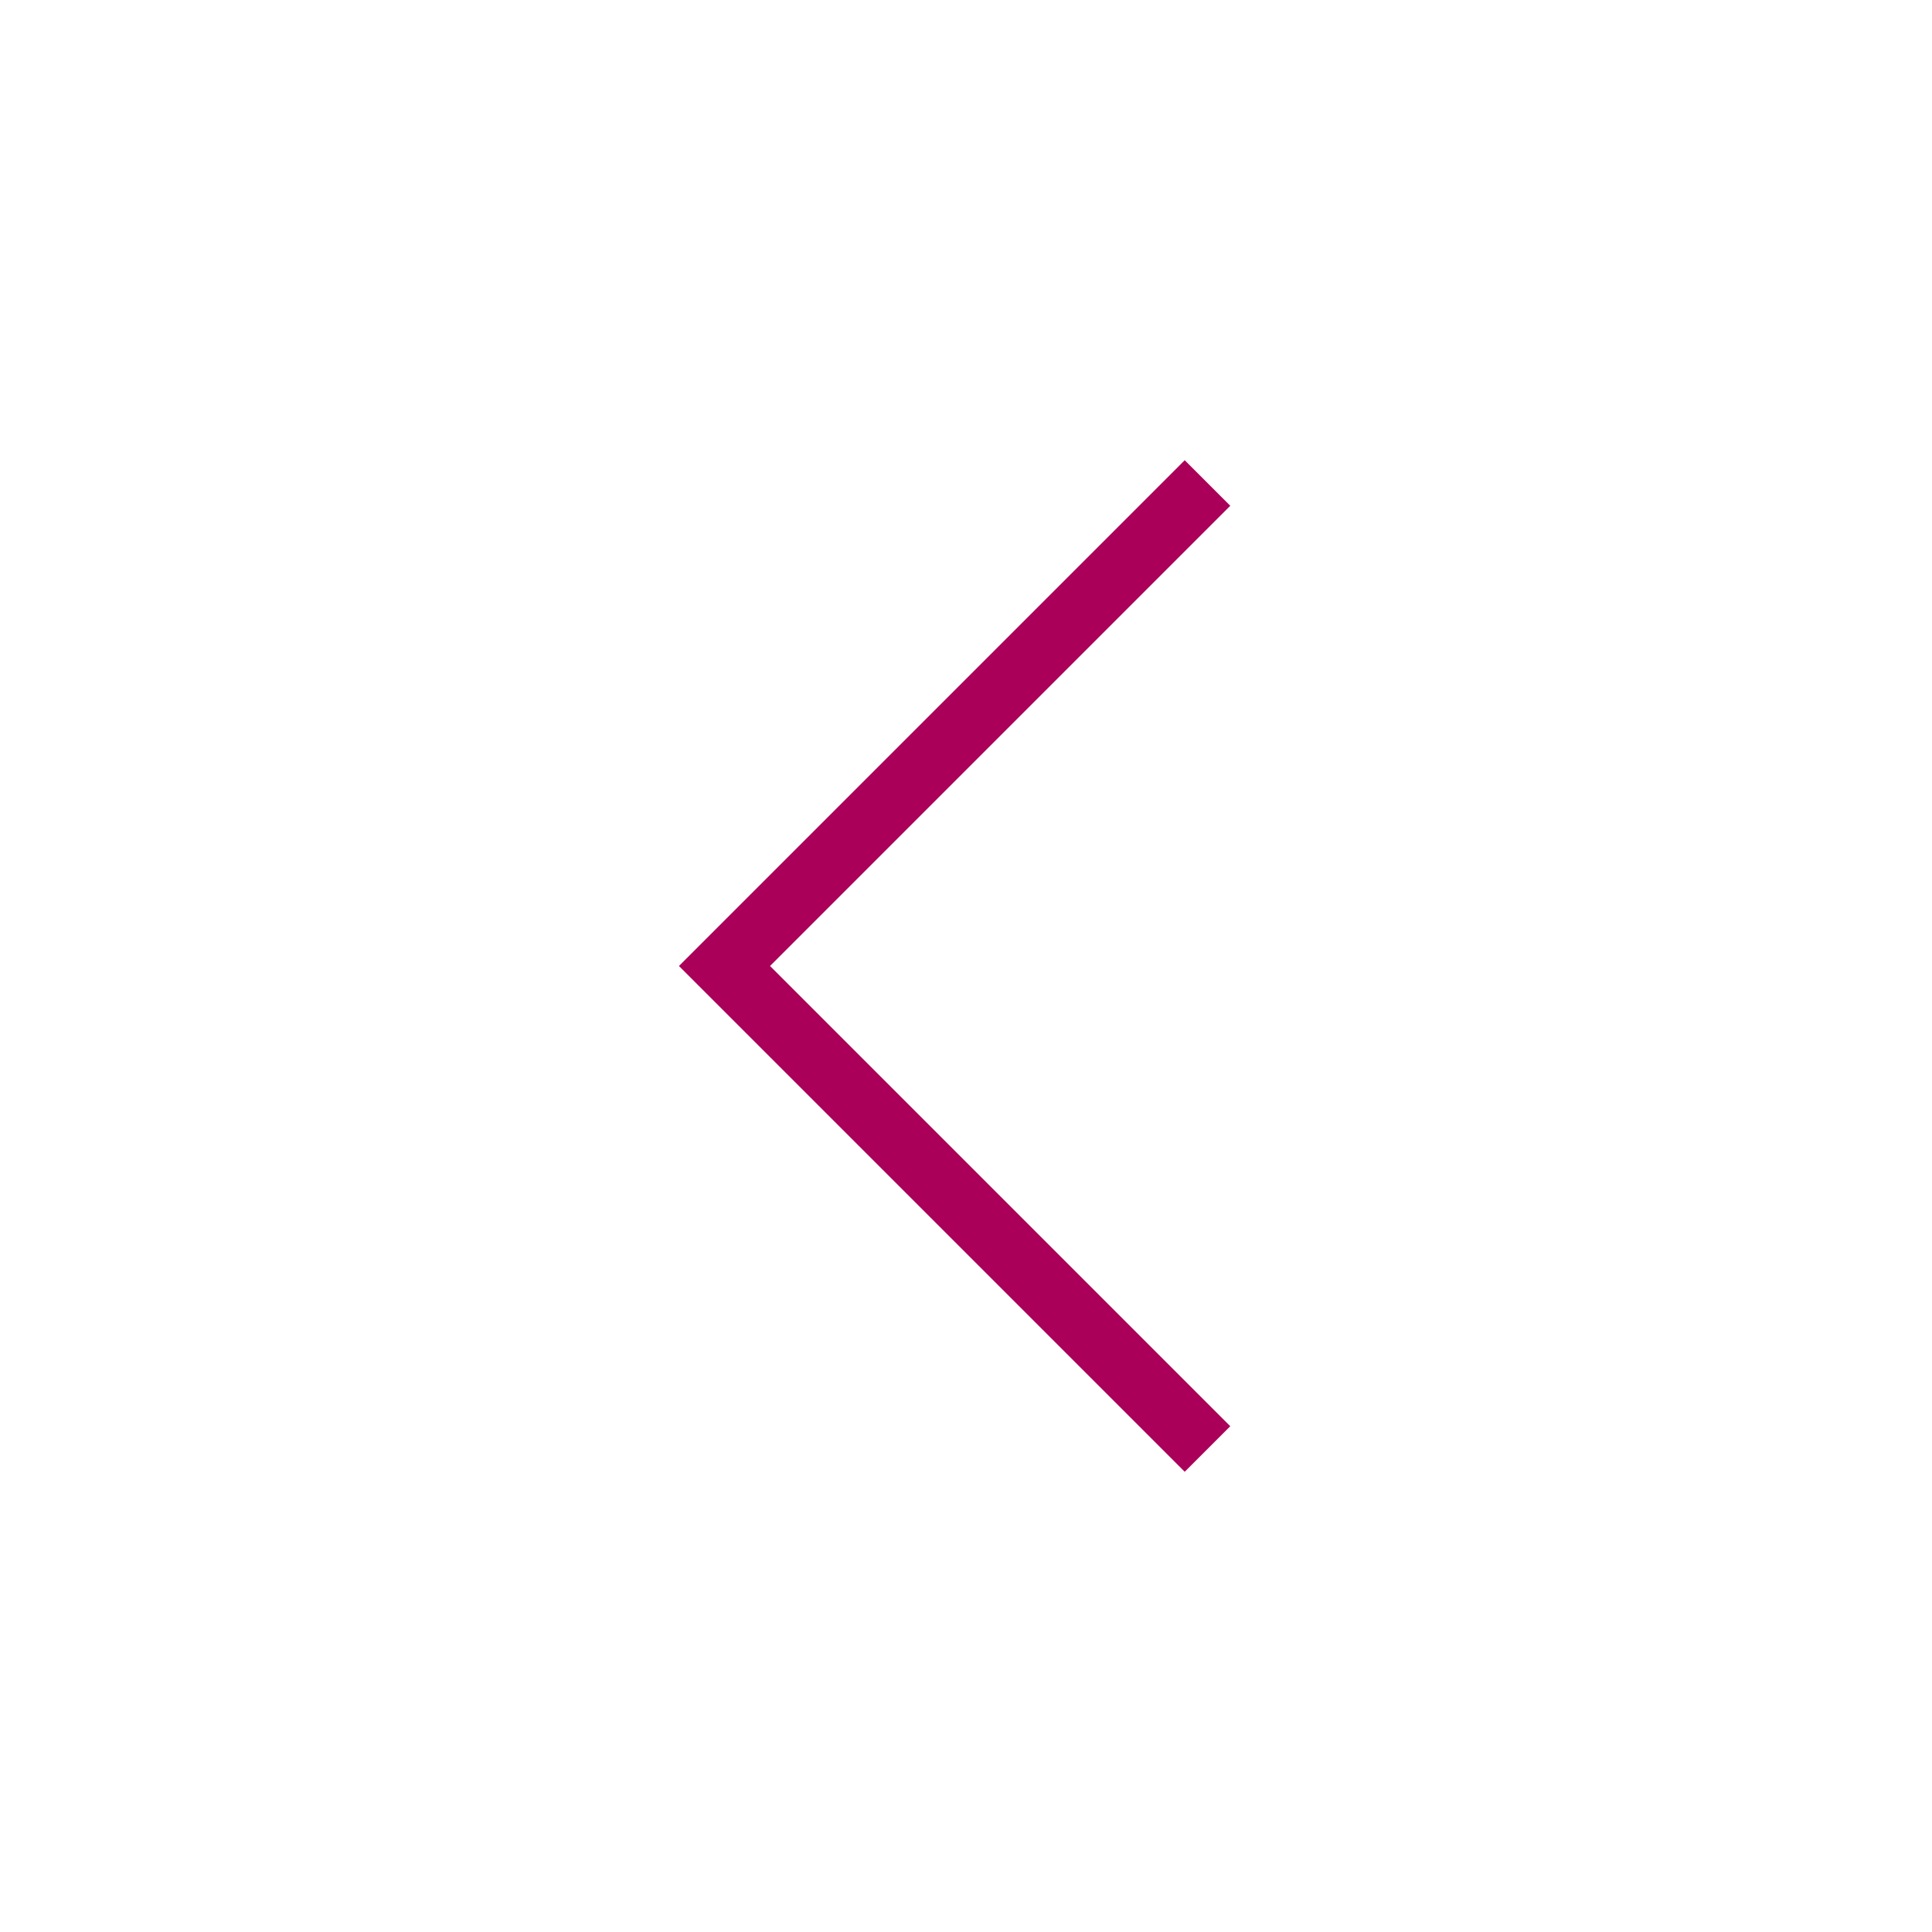 <svg width="30" height="30" viewBox="0 0 30 30" fill="none" xmlns="http://www.w3.org/2000/svg">
<g id="Return_Login">
<path id="Vector 9" d="M18.75 7.5L11.25 15L18.75 22.5" stroke="#AB0059"/>
</g>
</svg>
